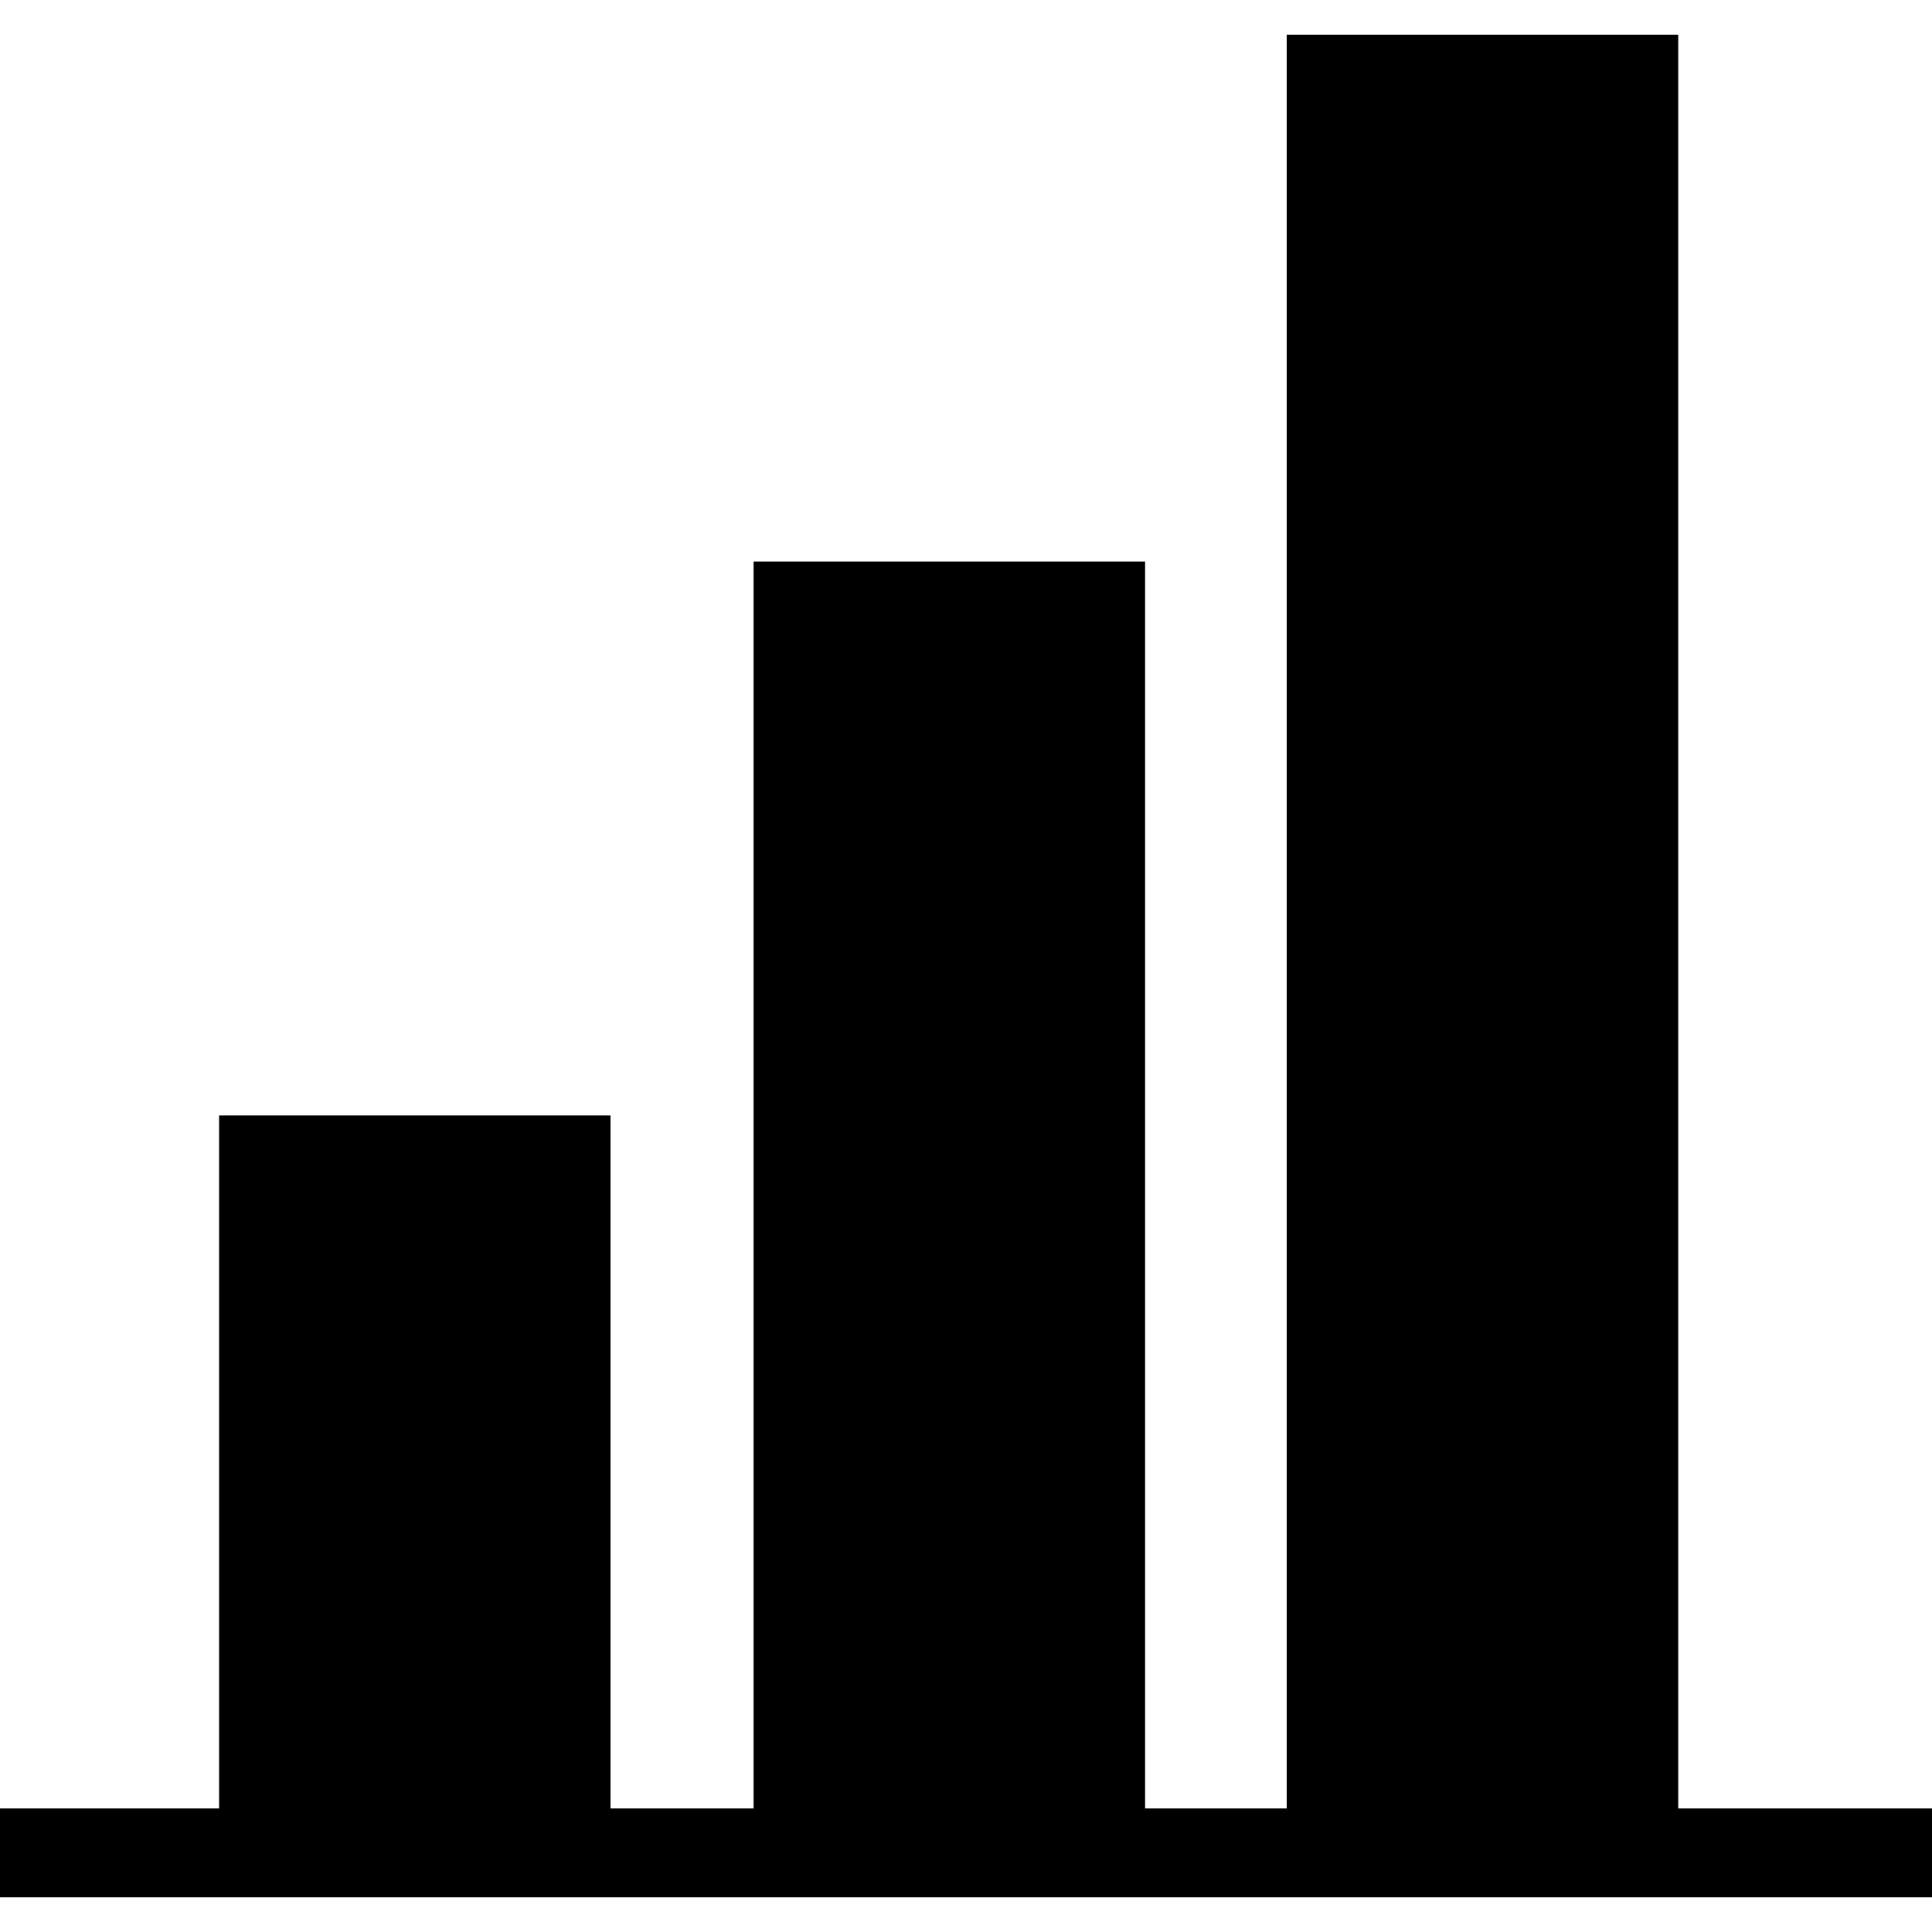 <svg xmlns="http://www.w3.org/2000/svg" width="20" height="20" viewBox="0 0 20 20"><path fill-rule="evenodd" clip-rule="evenodd" d="M0 19.641v-.92h2.268v-7.174H6.32v7.174h1.481V5.813h4.053v12.908h1.466V.359h4.053v18.362H20v.92z"/></svg>
